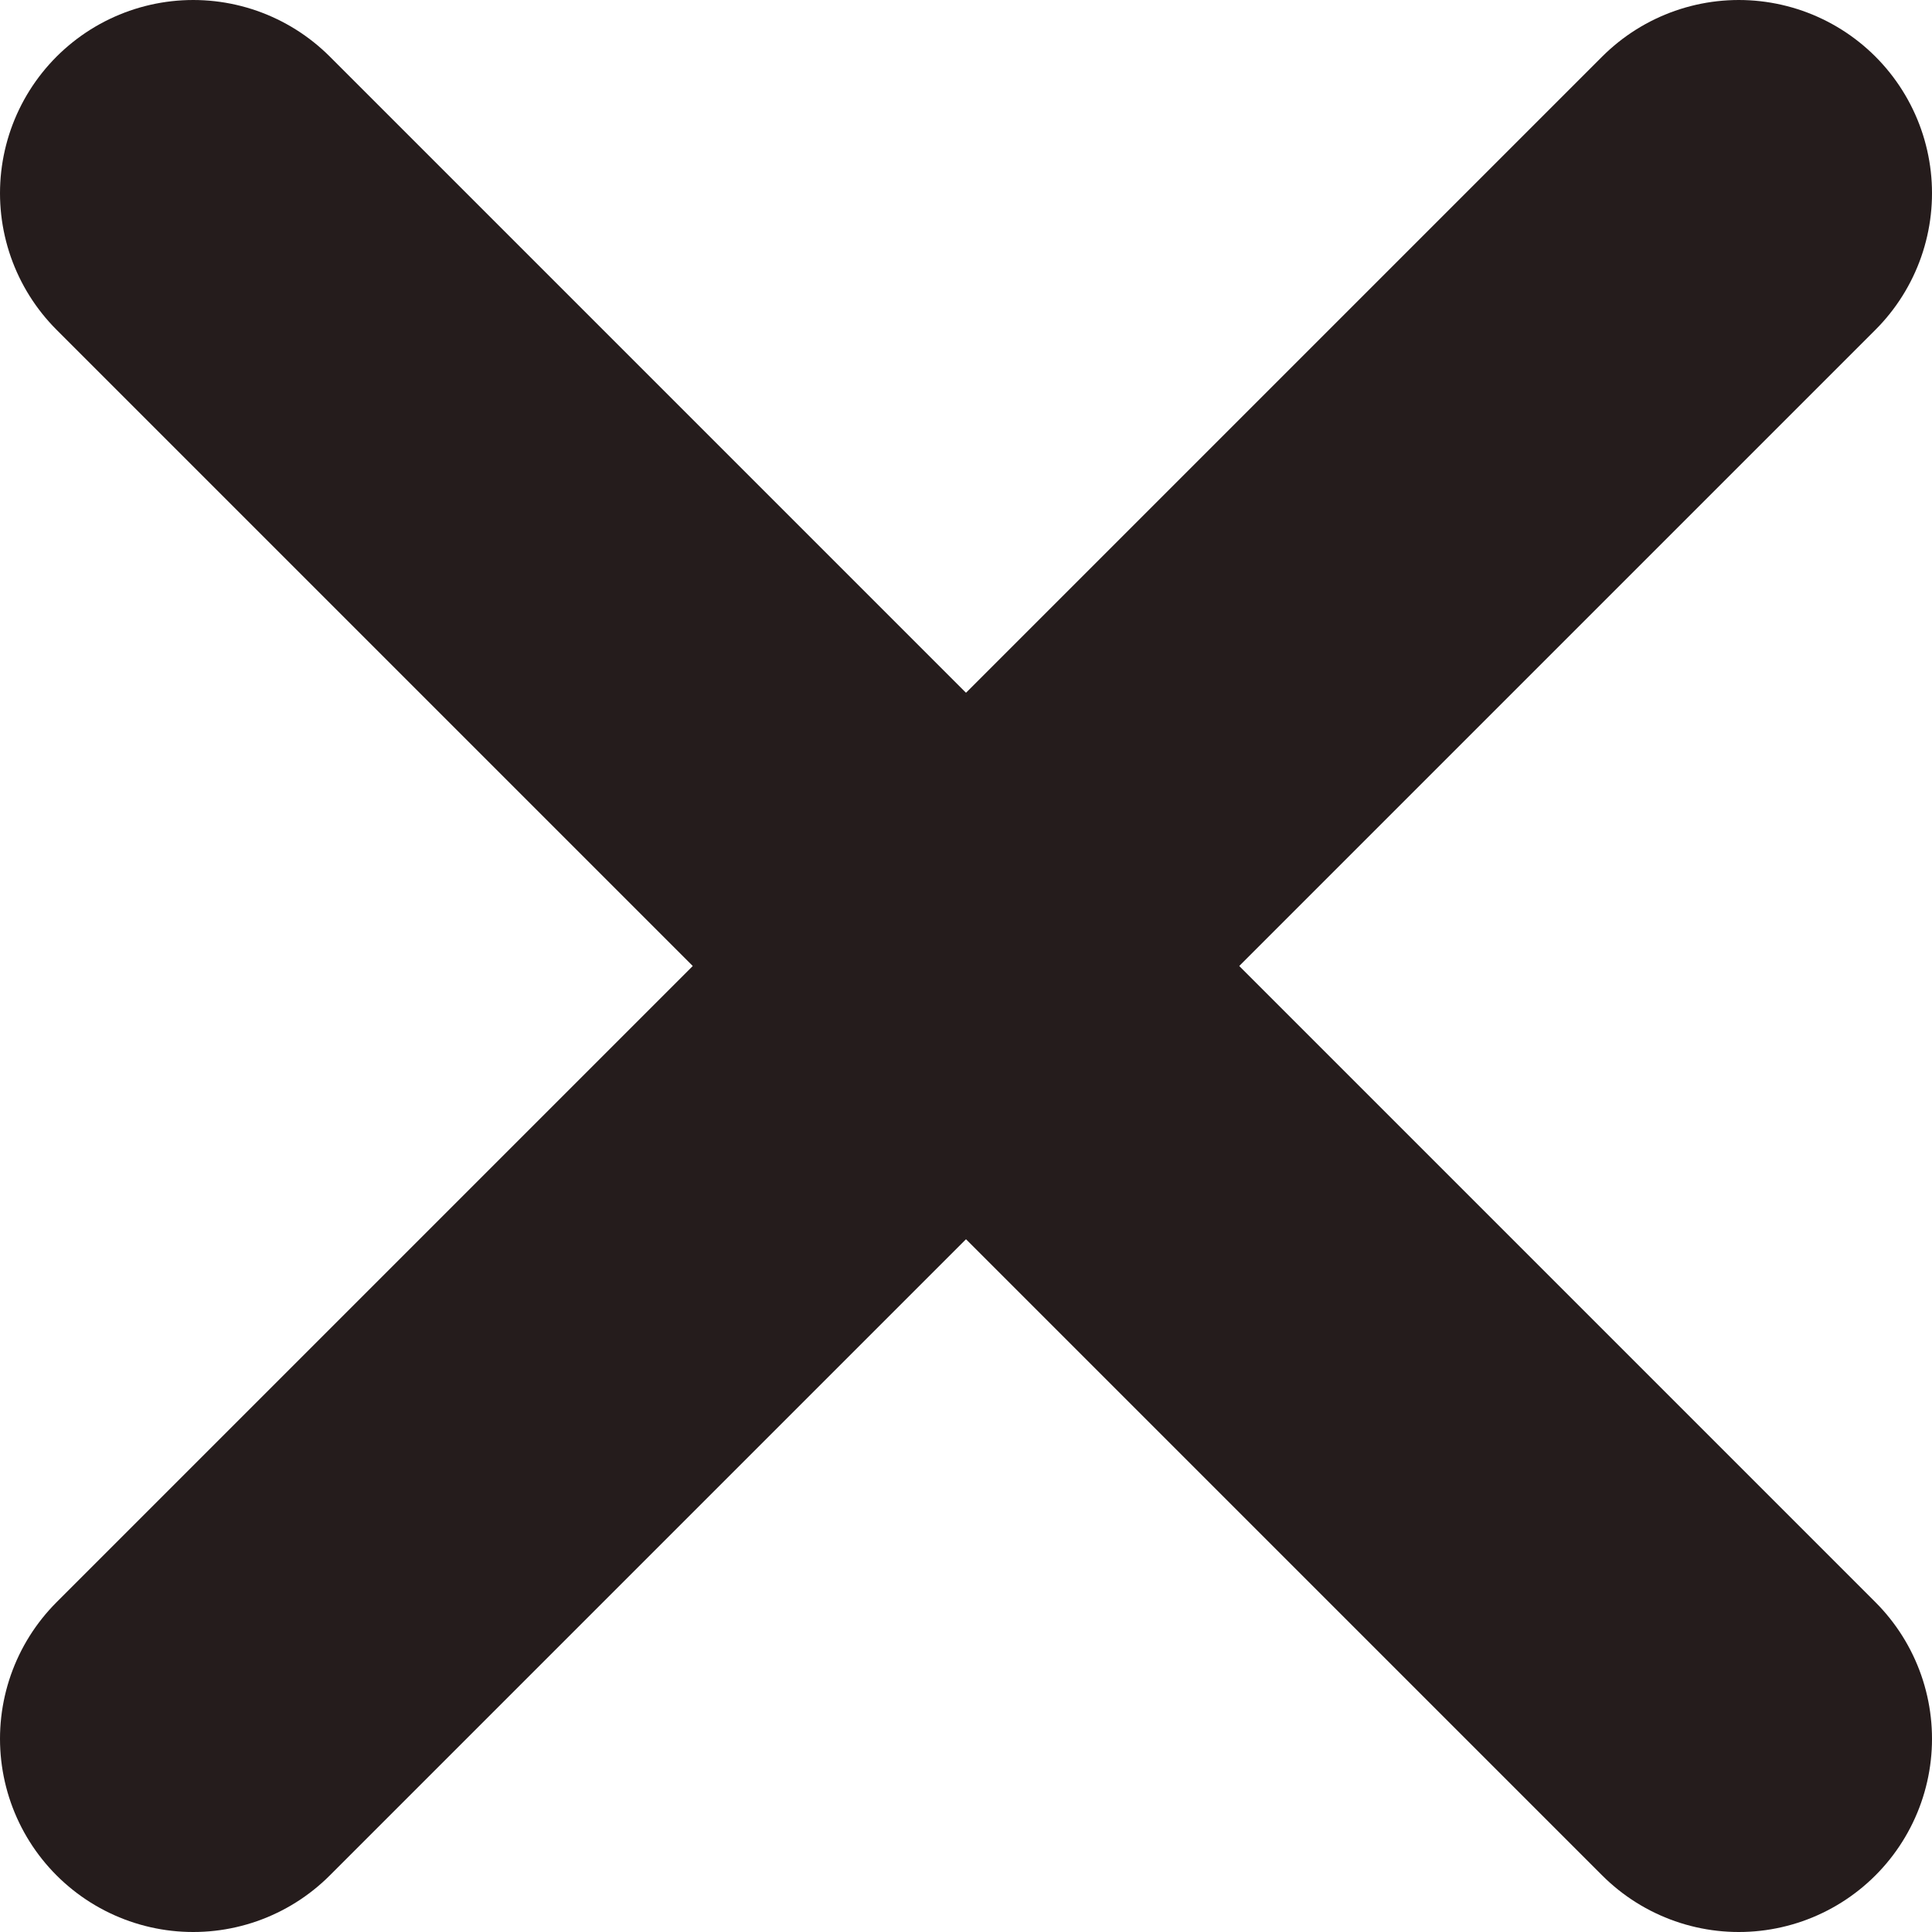 <svg width="10" height="10" viewBox="0 0 10 10" fill="none" xmlns="http://www.w3.org/2000/svg">
    <path d="M1 1L9 9" stroke="#251C1C" stroke-width="2" stroke-linecap="round" stroke-linejoin="round" />
    <path d="M9 1L1 9" stroke="#251C1C" stroke-width="2" stroke-linecap="round" stroke-linejoin="round" />
</svg>
